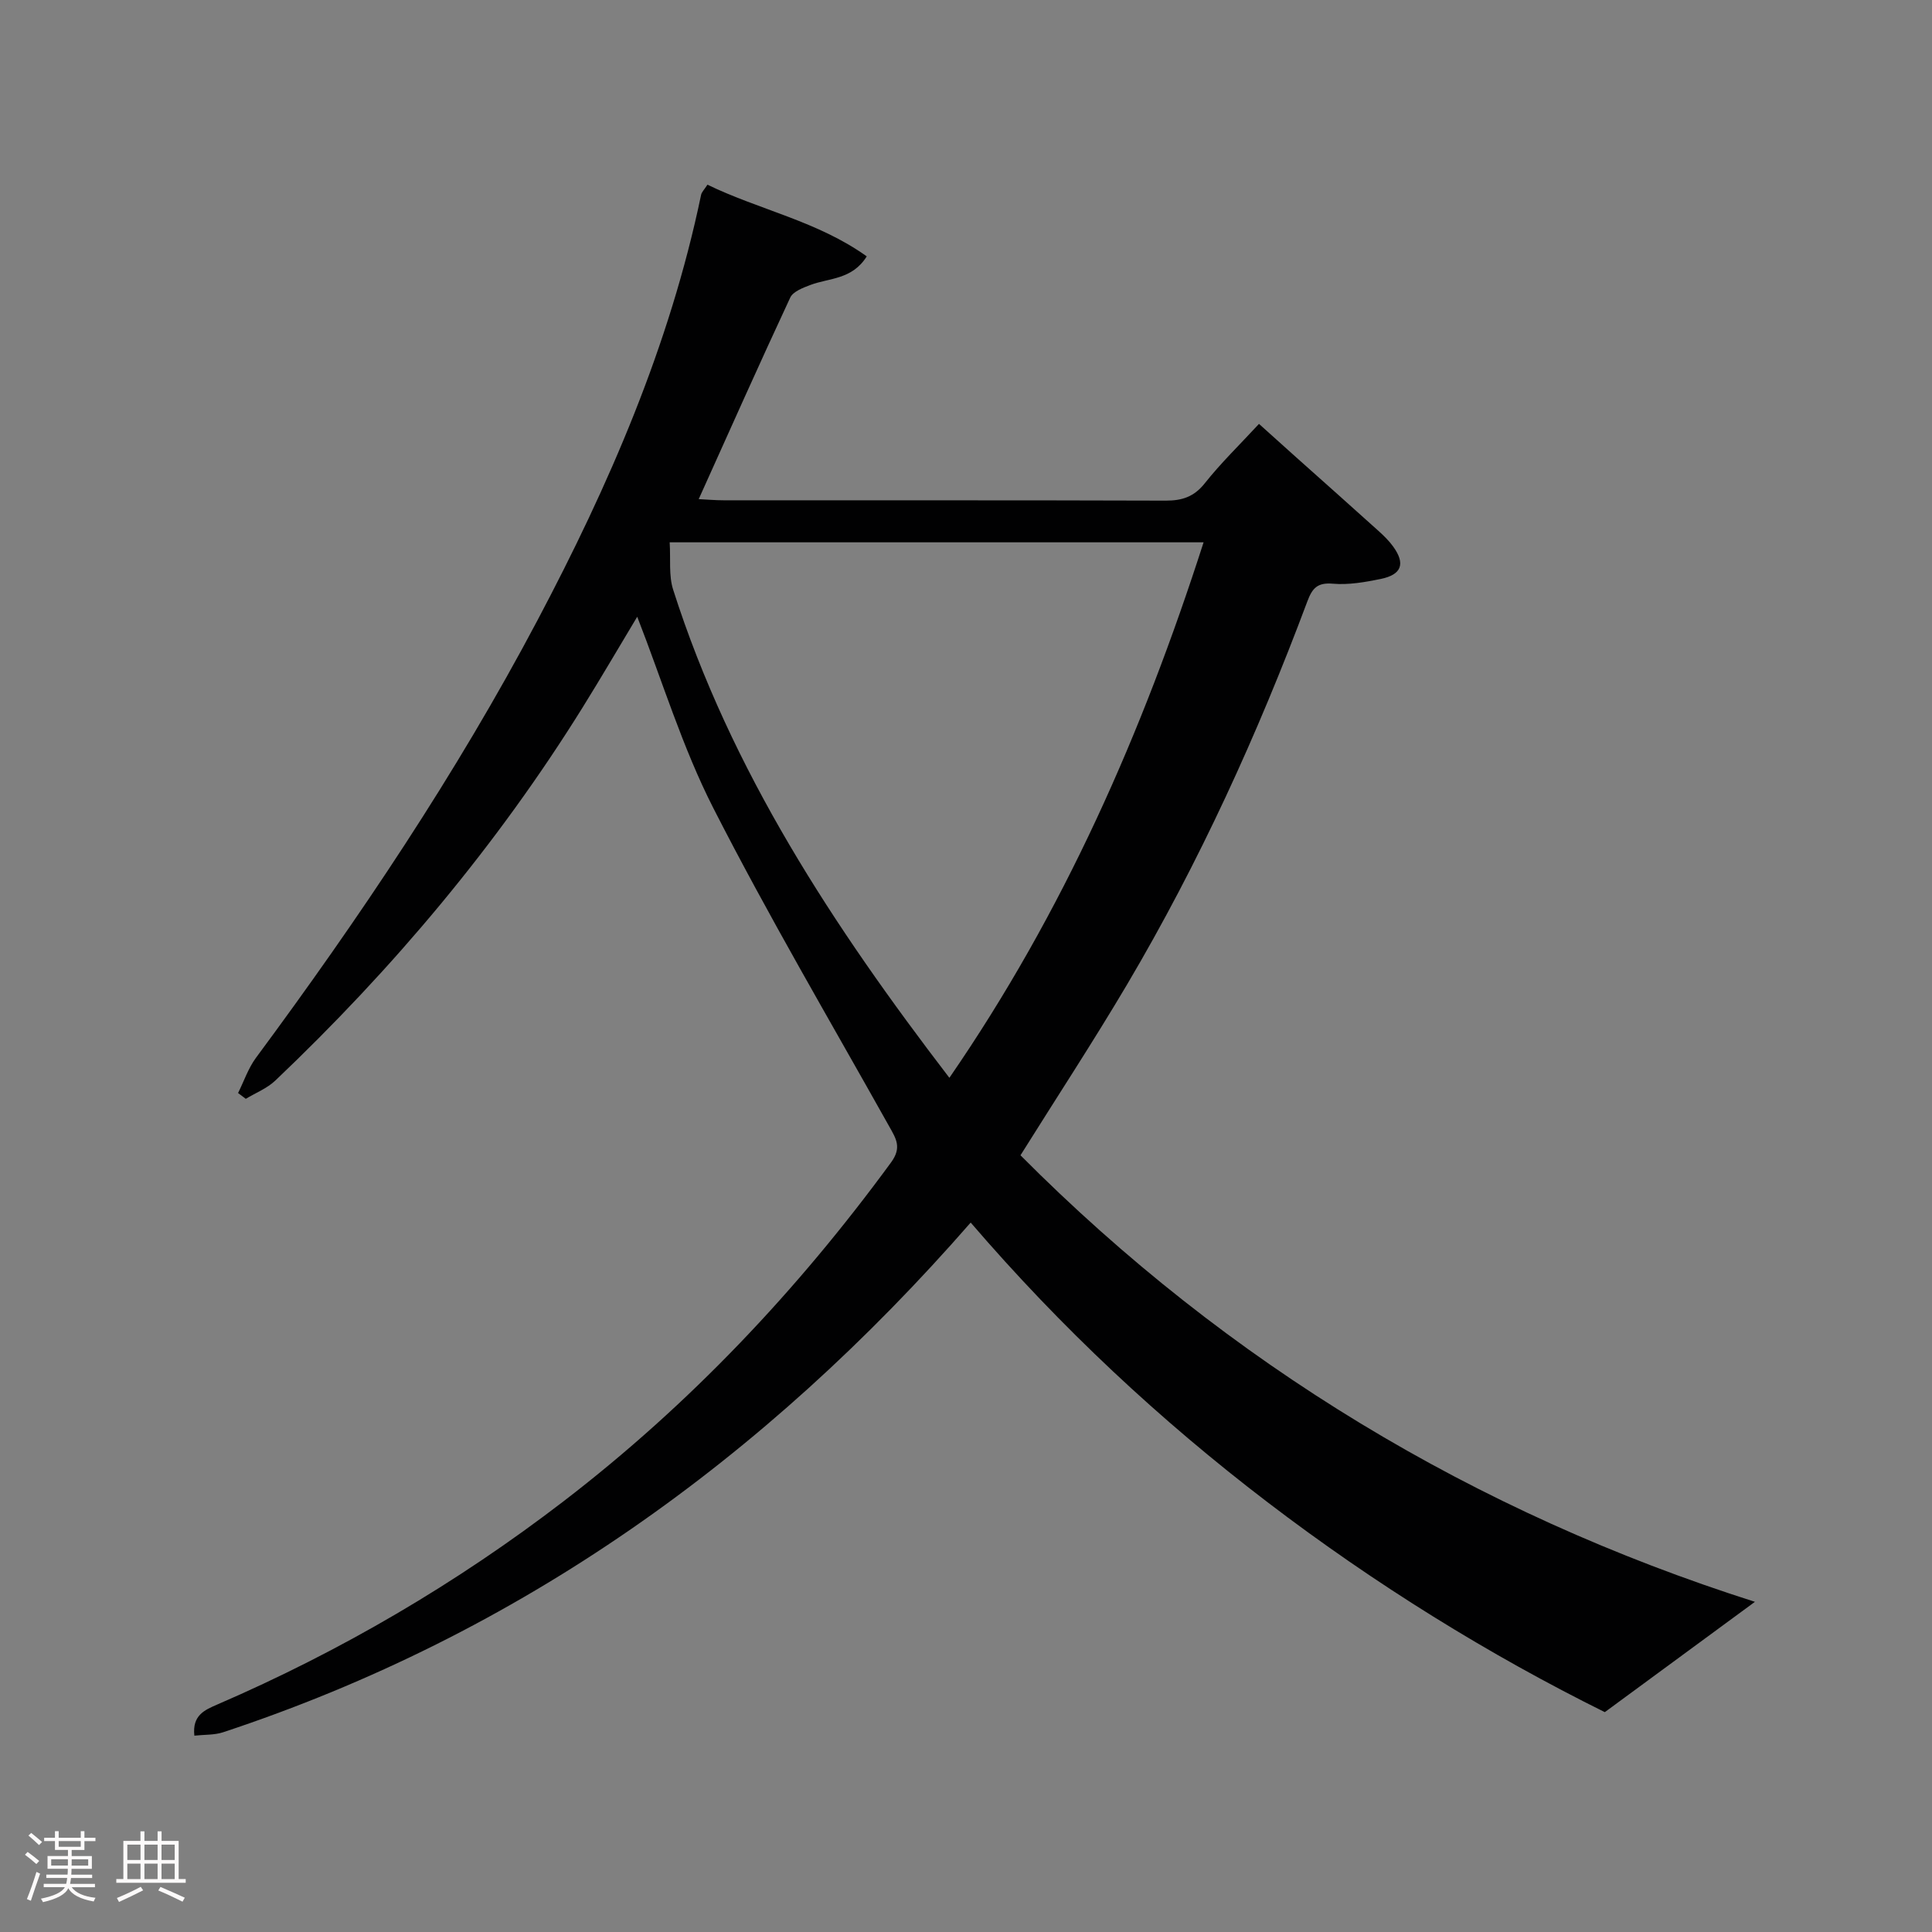 <svg enable-background="new 0 0 400 400" viewBox="0 0 400 400" xmlns="http://www.w3.org/2000/svg"><rect x="0" y="0" width="400" height="400" fill="#808080" stroke="none"/><path d="m5.17 384 .55-.58c.85.61 1.65 1.24 2.4 1.87l-.59.64c-.83-.73-1.62-1.38-2.36-1.93m1.22 9.53-.82-.34c.71-1.76 1.37-3.64 1.98-5.63.24.13.5.25.76.36-.6 1.67-1.24 3.54-1.92 5.61m-.5-13.5.57-.54c.56.44 1.31 1.06 2.26 1.87l-.64.64c-.68-.66-1.41-1.32-2.19-1.97m3.25.46h2.24v-1.36h.77v1.36h4.57v-1.36h.76v1.36h2.28v.69h-2.28v1.84h-2.64v1.26h4.18v2.64h-4.21c0 .45-.02.86-.05 1.21h4.32v.69h-4.38c-.04.34-.1.75-.19 1.22h5.15v.69h-4.82c.87 1.19 2.51 1.92 4.93 2.19-.17.31-.3.57-.37.76-2.77-.49-4.52-1.41-5.26-2.76-.56 1.26-2.3 2.23-5.24 2.9-.12-.24-.26-.48-.43-.72 2.73-.55 4.38-1.34 4.96-2.38h-4.38v-.69h4.65c.1-.38.17-.79.21-1.22h-4.32v-.69h4.4c.03-.34.05-.75.05-1.21h-4.2v-2.64h4.23v-1.26h-2.69v-1.84h-2.24zm1.46 4.46v1.29h3.45c.01-.4.02-.57.01-.53v-.32-.45h-3.46zm1.55-2.59h4.57v-1.19h-4.57zm6.11 2.59h-3.42v.77c-.02.19-.01.37-.02.53h3.44z" fill="#fcfafa"/><path d="m32.63 379.16h.82v1.98h3.54v7.89h1.46v.78h-14.37v-.78h1.46v-7.89h3.54v-1.98h.82v1.98h2.73zm-3.49 11.48.5.73c-1.61.82-3.28 1.63-5 2.41-.13-.27-.28-.55-.44-.82 1.75-.72 3.4-1.49 4.94-2.32m-2.78-5.55h2.73v-3.18h-2.73zm0 3.95h2.73v-3.2h-2.73zm3.54-3.95h2.73v-3.18h-2.73zm0 3.95h2.73v-3.2h-2.73zm7.89 4.68c-1.84-.92-3.51-1.7-5.02-2.32l.45-.73c1.89.8 3.57 1.55 5.04 2.23zm-1.62-11.81h-2.73v3.18h2.73zm-2.73 7.13h2.73v-3.2h-2.73z" fill="#fcfafa"/><path d="m200.97 253.12c-42.71 48.94-93.35 85.21-154.79 105.53-1.79.59-3.82.47-5.94.7-.47-4.25 2.17-5.33 4.75-6.45 25.62-11.07 49.53-25.07 71.68-42.07 26.09-20.03 48.42-43.66 67.82-70.17 2.26-3.09 1.03-4.92-.39-7.45-12.26-21.9-25.01-43.55-36.41-65.9-6.42-12.59-10.57-26.34-15.76-39.62-3.62 6.02-7.36 12.43-11.28 18.74-17.78 28.59-39.29 54.14-63.66 77.3-1.7 1.61-4.05 2.53-6.1 3.77-.53-.4-1.07-.8-1.6-1.2 1.22-2.45 2.11-5.14 3.71-7.3 21.4-28.92 41.43-58.72 58.27-90.56 14.81-27.99 27.38-56.87 33.88-88.08.12-.6.67-1.11 1.32-2.12 10.8 5.23 22.84 7.57 32.98 14.84-3.03 4.85-7.79 4.45-11.67 5.92-1.53.58-3.58 1.35-4.17 2.61-6.38 13.68-12.52 27.47-18.95 41.73 1.68.08 3.43.24 5.17.24 30.5.02 61-.03 91.5.07 3.44.01 5.9-.8 8.13-3.62 3.3-4.16 7.14-7.88 11.2-12.27 2.55 2.29 5.07 4.57 7.61 6.84 5.71 5.1 11.44 10.18 17.12 15.31 1.11 1 2.2 2.06 3.06 3.26 2.56 3.54 1.76 5.81-2.6 6.7-3.24.66-6.63 1.26-9.88.98-3.21-.28-4.27.92-5.29 3.64-10.27 27.46-22.4 54.08-37.33 79.34-6.94 11.73-14.42 23.14-22.07 35.36 43 43.24 94.13 74.01 152.06 92.45-10.13 7.44-20.2 14.85-31.08 22.84-23.87-11.82-47.56-26.46-69.8-43.44-22.3-17.02-42.71-36.07-61.49-57.92zm48.22-140.84c-37.05 0-73.29 0-110.54 0 .22 3.51-.22 6.88.72 9.81 11.95 37.46 33.16 69.7 57.19 101.06 23.62-34.29 39.95-71.43 52.63-110.87z" fill="#010102"/></svg>